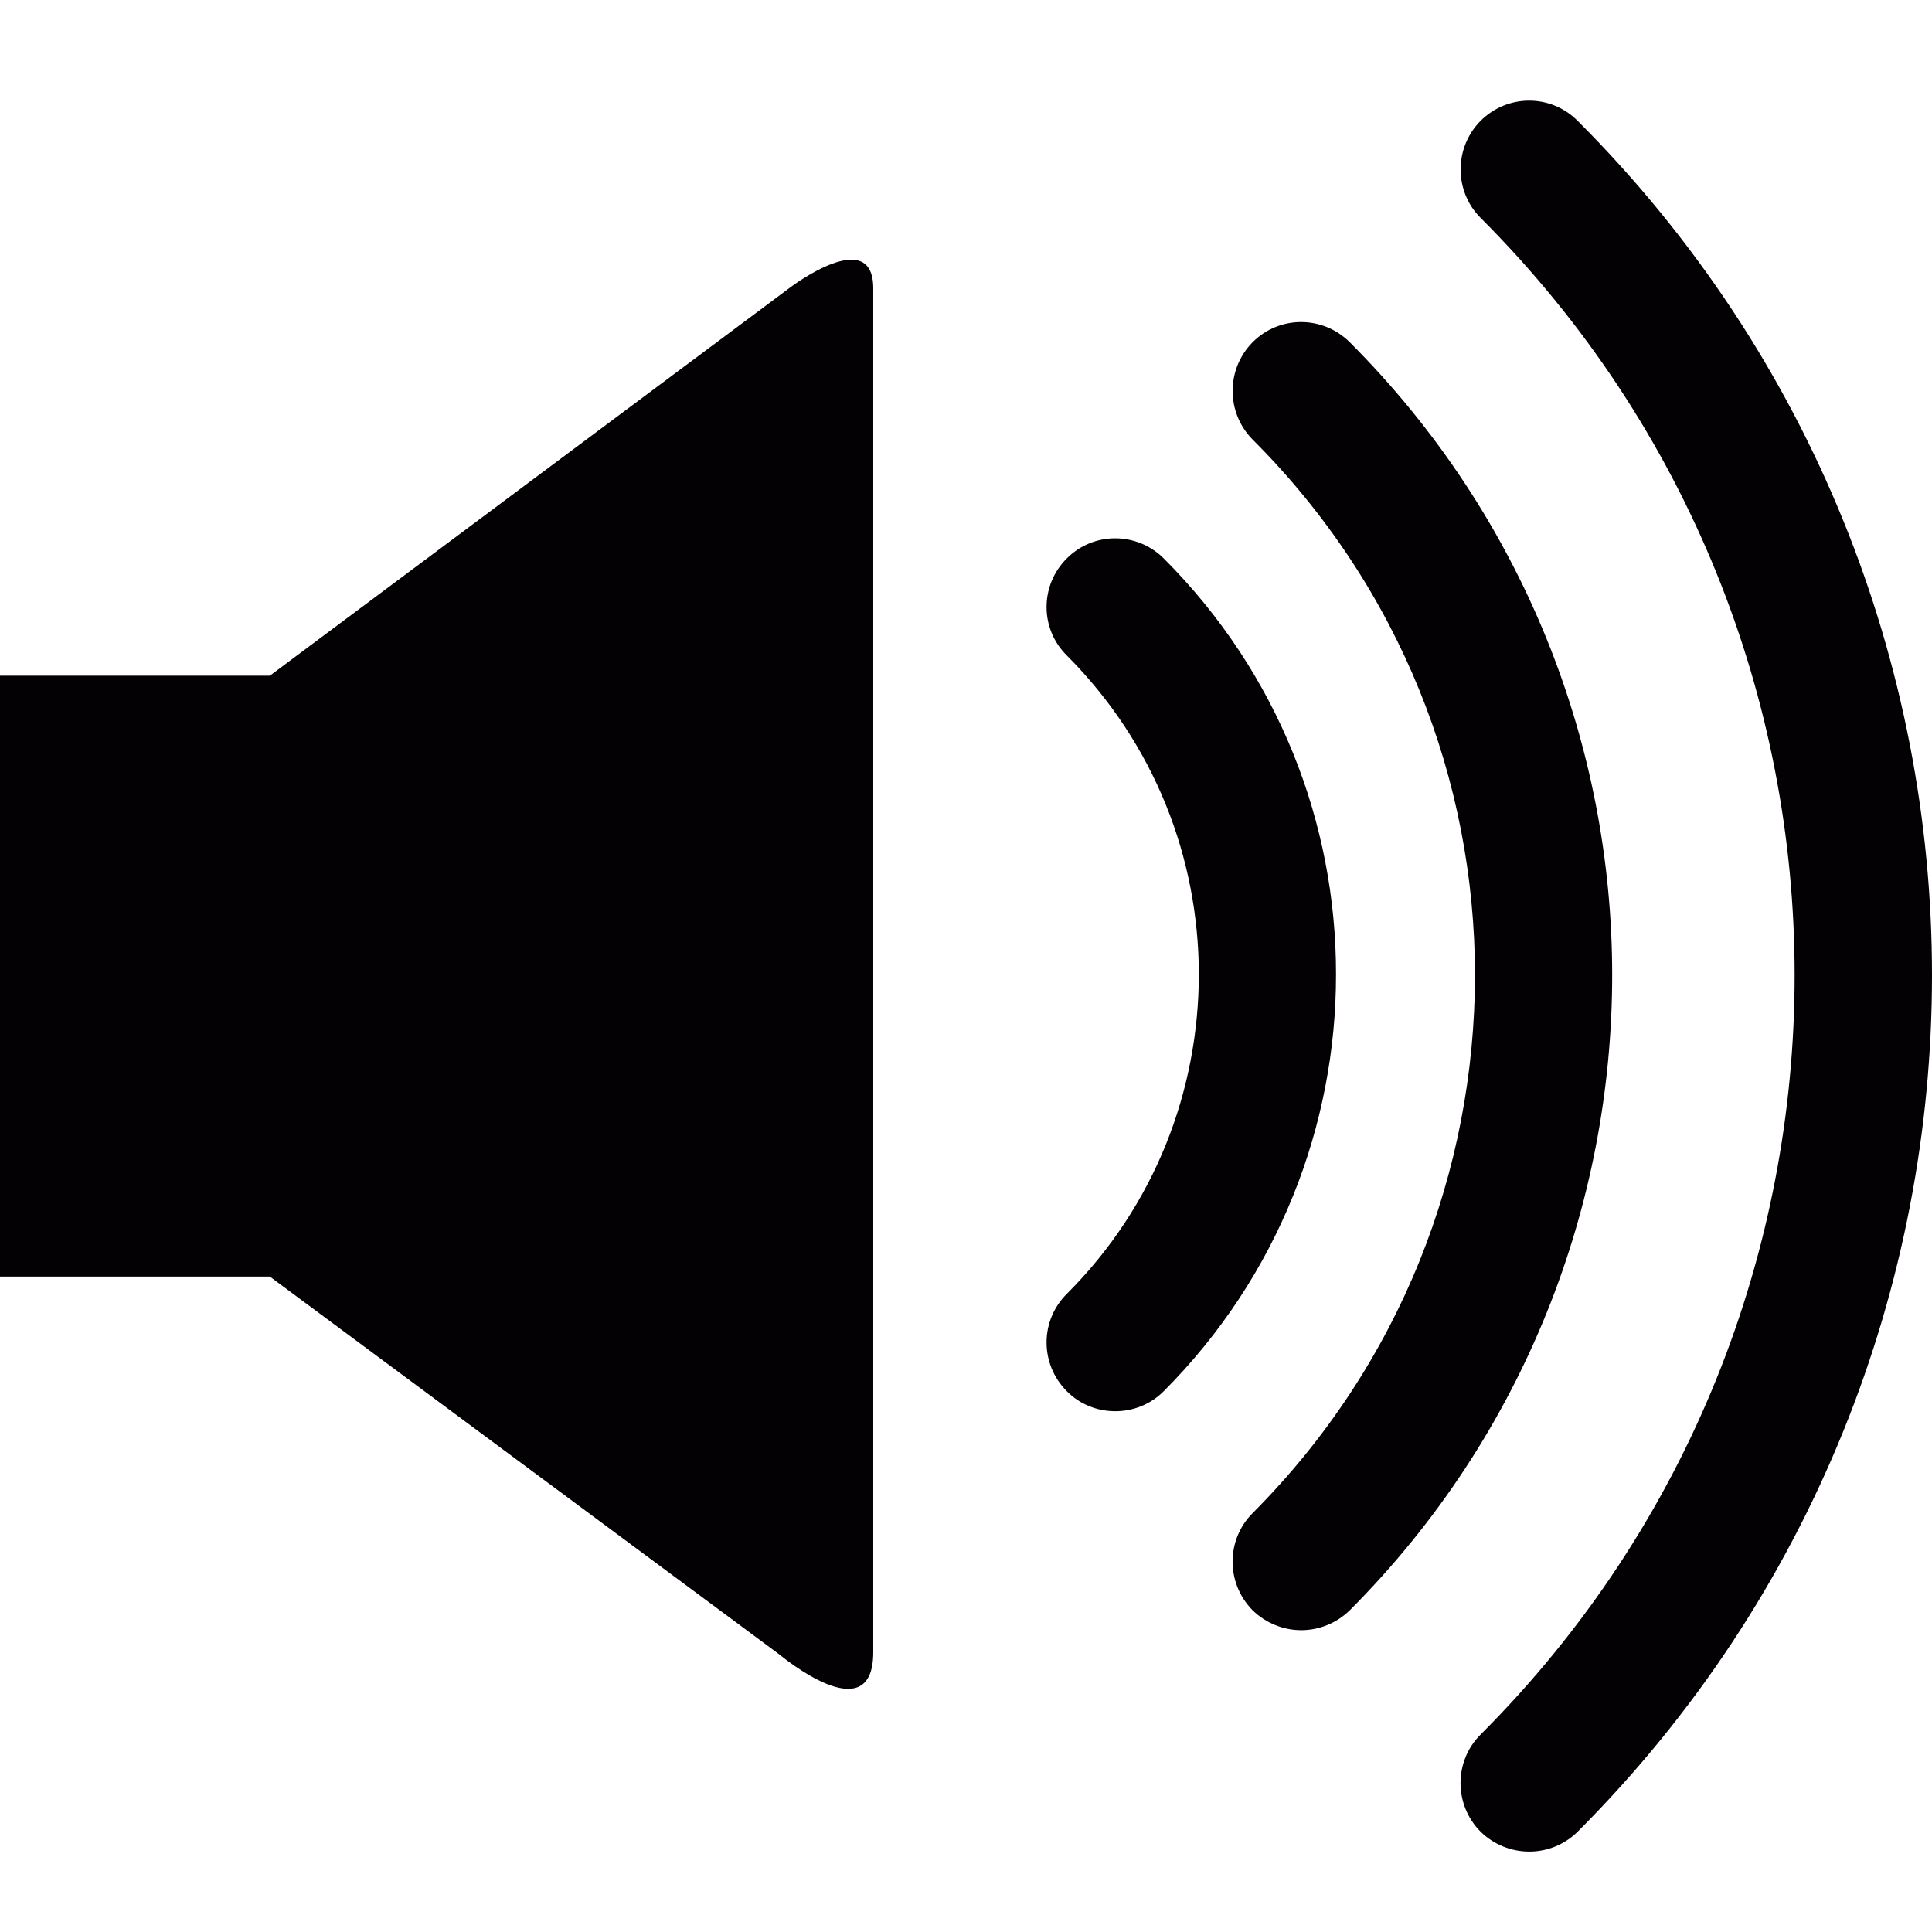 <?xml version="1.0" encoding="iso-8859-1"?>
<!-- Generator: Adobe Illustrator 18.1.1, SVG Export Plug-In . SVG Version: 6.00 Build 0)  -->
<svg version="1.1" id="Capa_1" xmlns="http://www.w3.org/2000/svg" xmlns:xlink="http://www.w3.org/1999/xlink" x="0px" y="0px" viewbox="0 0 31.237 31.237" style="enable-background:new 0 0 31.237 31.237;" xml:space="preserve" width="500px" height="500px">

		<path style="fill:#030104;" d="M69.837 174.873H2.842170943040401e-14v155.505h69.837l131.959 97.865c0 0 24.202 20.296 24.202-0.656 0-21.001 0-333.867 0-352.963 0-16.455-21.289-0.384-21.289-0.384L69.837 174.873zM301.181 144.524c-6.979-6.947-18.2-6.947-25.098 0-6.979 6.947-6.979 18.216 0 25.098 22.825 22.906 34.142 52.598 34.174 82.546-0.032 30.012-11.349 59.897-34.174 82.69-6.979 6.947-6.979 18.184 0 25.178 3.441 3.489 7.971 5.186 12.565 5.186 4.498 0 9.06-1.697 12.533-5.186 29.692-29.756 44.611-68.925 44.579-107.869C345.808 213.193 330.89 174.232 301.181 144.524zM349.329 88.581c-7.011-6.979-18.232-6.979-25.162 0-6.883 6.963-6.883 18.2 0 25.162 38.384 38.352 57.496 88.357 57.56 138.57-0.064 50.485-19.096 100.714-57.56 139.29-6.915 6.947-6.883 18.136 0 25.13 3.505 3.393 8.035 5.154 12.597 5.154 4.53 0 9.092-1.761 12.565-5.154 45.331-45.459 67.9-105.036 67.9-164.42C417.23 193.12 394.484 133.784 349.329 88.581zM408.298 31.277c-6.915-6.979-18.168-6.979-25.13 0-6.883 6.947-6.883 18.216 0 25.098 54.215 54.215 81.282 124.996 81.282 196.002 0 71.214-26.987 142.203-81.282 196.53-6.947 6.931-6.883 18.232 0 25.13 3.505 3.441 8.067 5.154 12.629 5.154 4.498 0 9.028-1.713 12.501-5.154 61.177-61.225 91.718-141.579 91.702-221.676C500.016 172.408 469.315 92.294 408.298 31.277z"/>
	
</svg>
